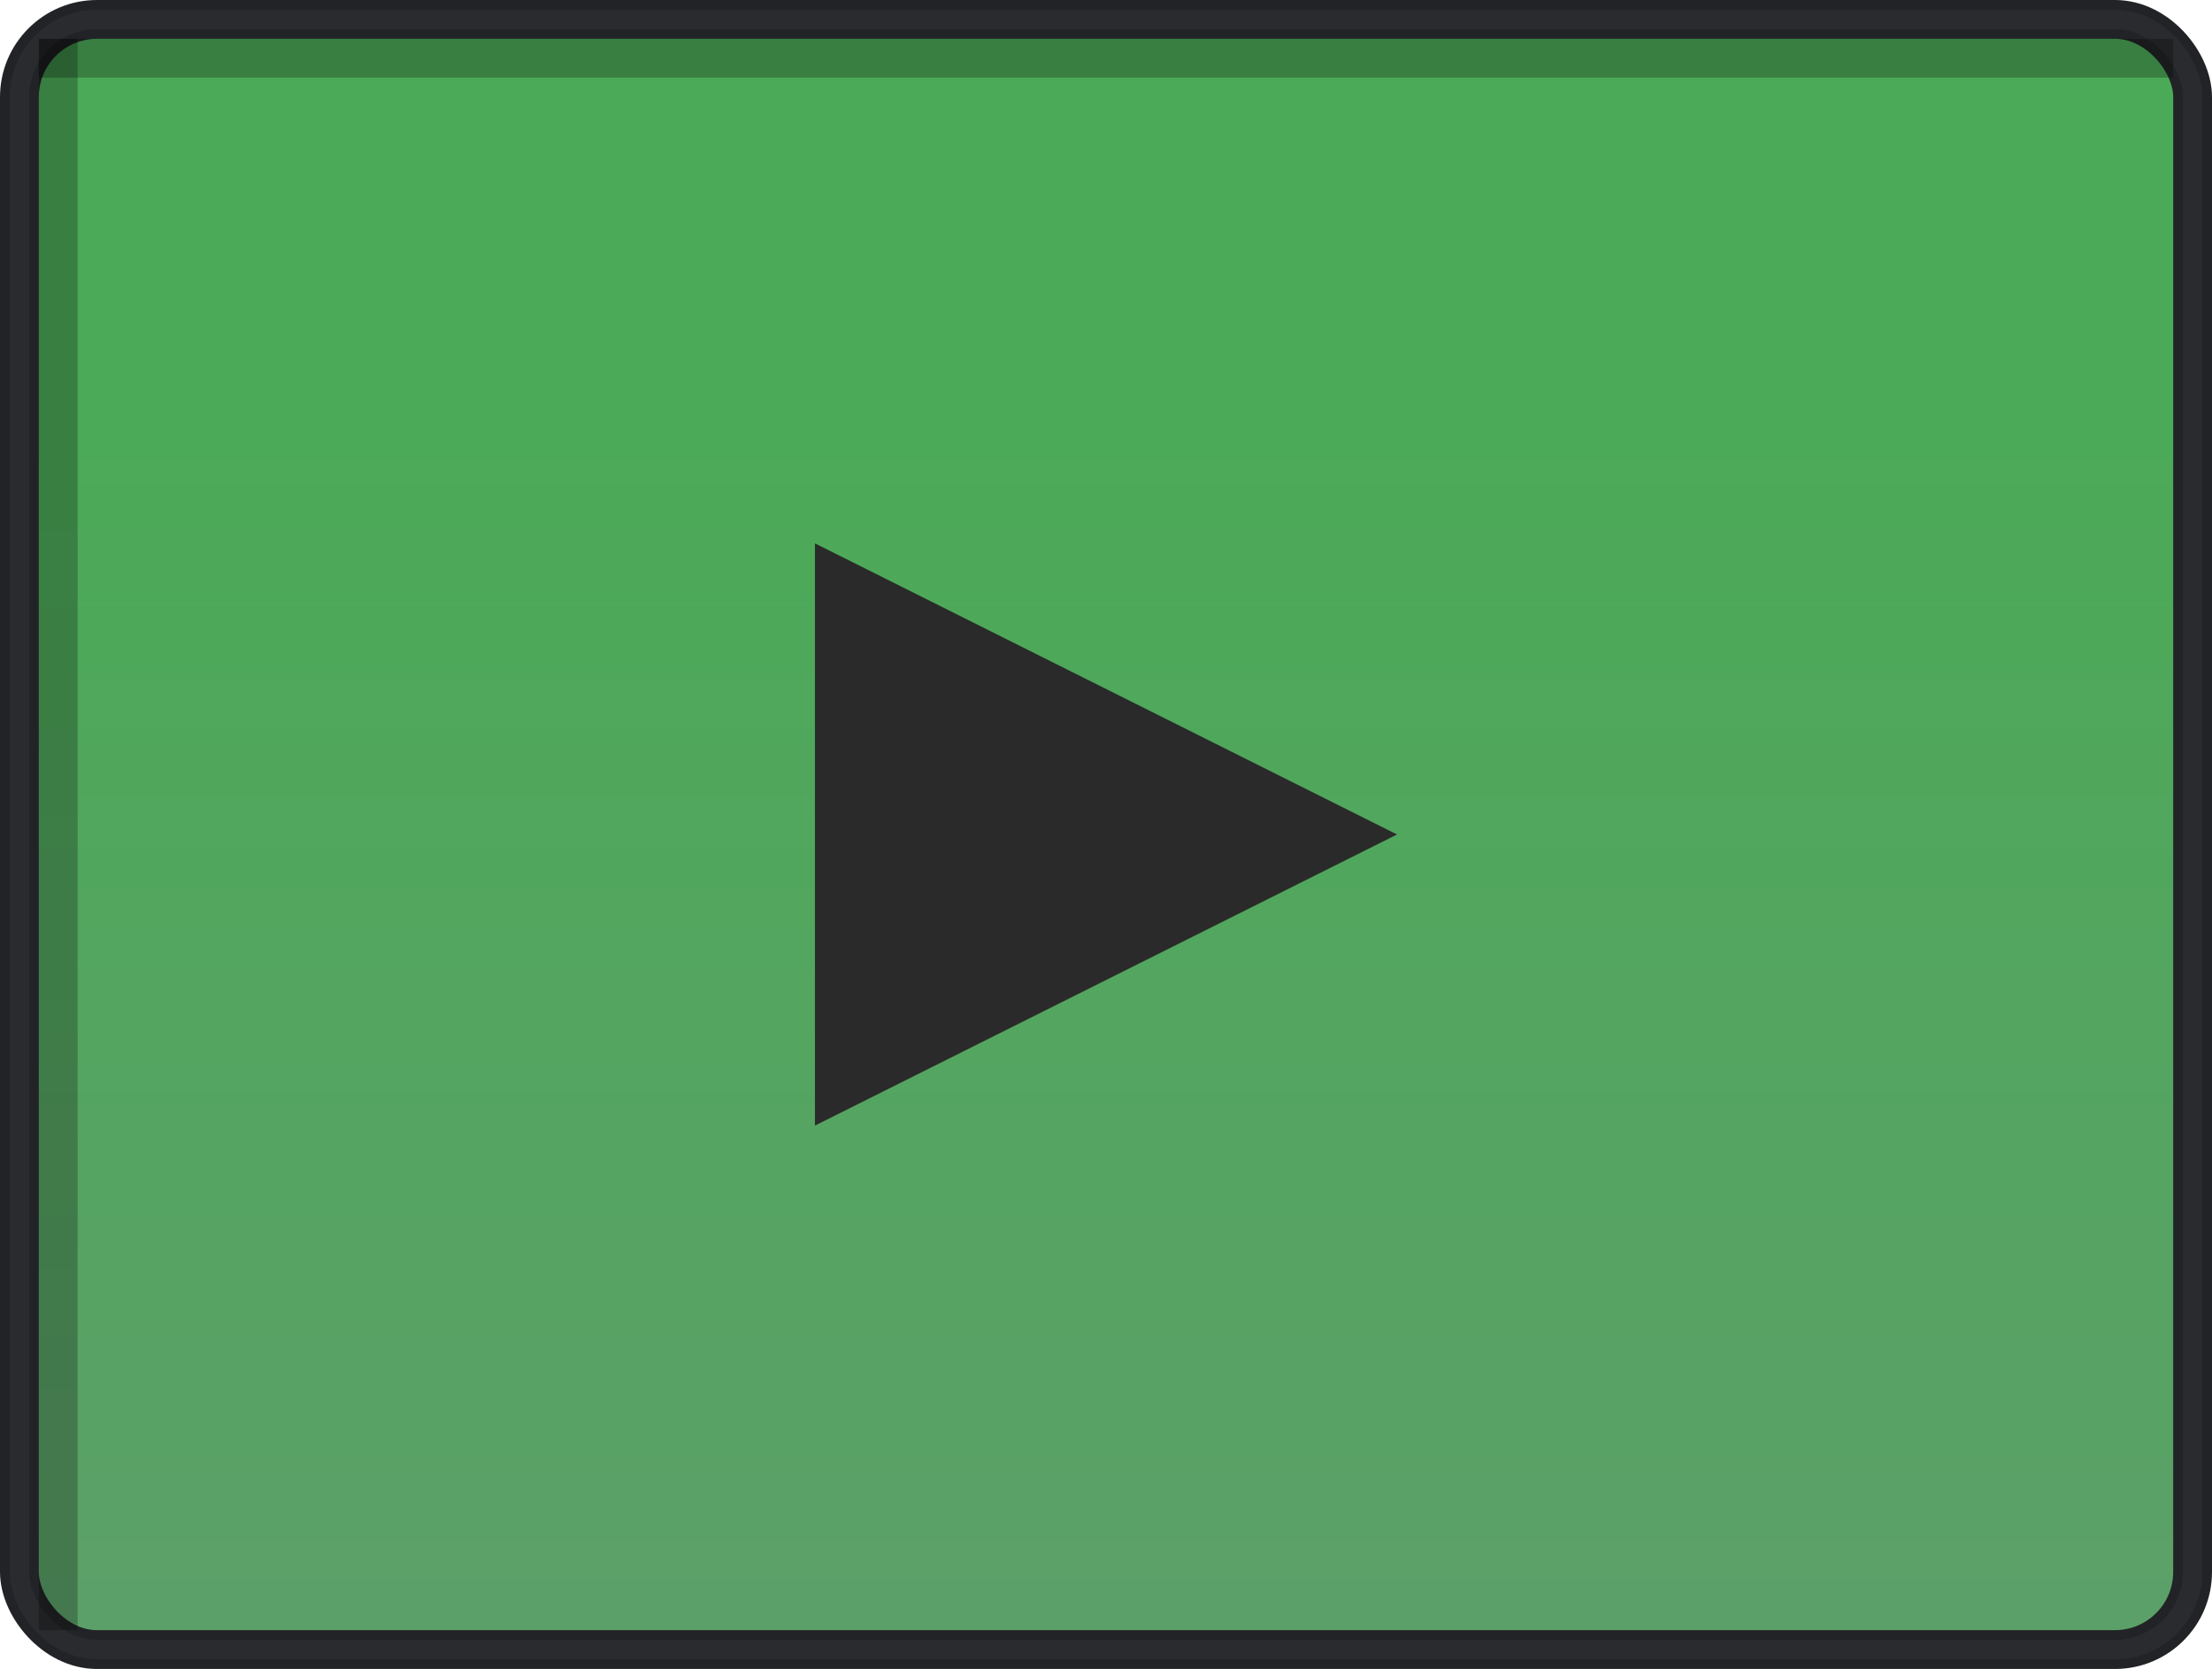 <?xml version="1.0" encoding="UTF-8" standalone="no"?>
<svg width="114px" height="86px" viewBox="0 0 114 86" version="1.1" xmlns="http://www.w3.org/2000/svg" xmlns:xlink="http://www.w3.org/1999/xlink" xmlns:sketch="http://www.bohemiancoding.com/sketch/ns">
    <!-- Generator: Sketch 3.4.1 (15681) - http://www.bohemiancoding.com/sketch -->
    <title>buttons</title>
    <desc>Created with Sketch.</desc>
    <defs>
        <linearGradient x1="50%" y1="24.51%" x2="50%" y2="100%" id="linearGradient-1">
            <stop stop-color="#4Baa57" offset="0%"></stop>
            <stop stop-color="#5Ca069" offset="100%"></stop>
        </linearGradient>
        <rect id="path-2" x="0" y="0" width="112" height="84" rx="4"></rect>
    </defs>
    <g id="Page-1" stroke="none" stroke-width="1" fill="none" fill-rule="evenodd" sketch:type="MSPage">
        <g id="Play-checked-2" sketch:type="MSLayerGroup" transform="translate(1, 1)">
            <g id="Rectangle-1">
                <use stroke="#212326" stroke-width="2" fill="url(#linearGradient-1)" fill-rule="evenodd" sketch:type="MSShapeGroup" xlink:href="#path-2"></use>
                <use stroke="#292B2E" stroke-width="1" fill="none" xlink:href="#path-2"></use>
                <use stroke="none" fill="none" xlink:href="#path-2"></use>
            </g>
            <polygon id="Triangle-1" fill="#2A2A2A" sketch:type="MSShapeGroup" transform="translate(56, 42) rotate(-270) translate(-56, -42) " points="56 27 71 57 41 57 "></polygon>
            <path d="M2,2 L110,2" id="Line" stroke-opacity="0.25" stroke="#000000" stroke-width="2" stroke-linecap="square" sketch:type="MSShapeGroup"></path>
            <path d="M2,2 L2,82" id="Line" stroke-opacity="0.25" stroke="#000000" stroke-width="2" stroke-linecap="square" sketch:type="MSShapeGroup"></path>
        </g>
    </g>
</svg>
